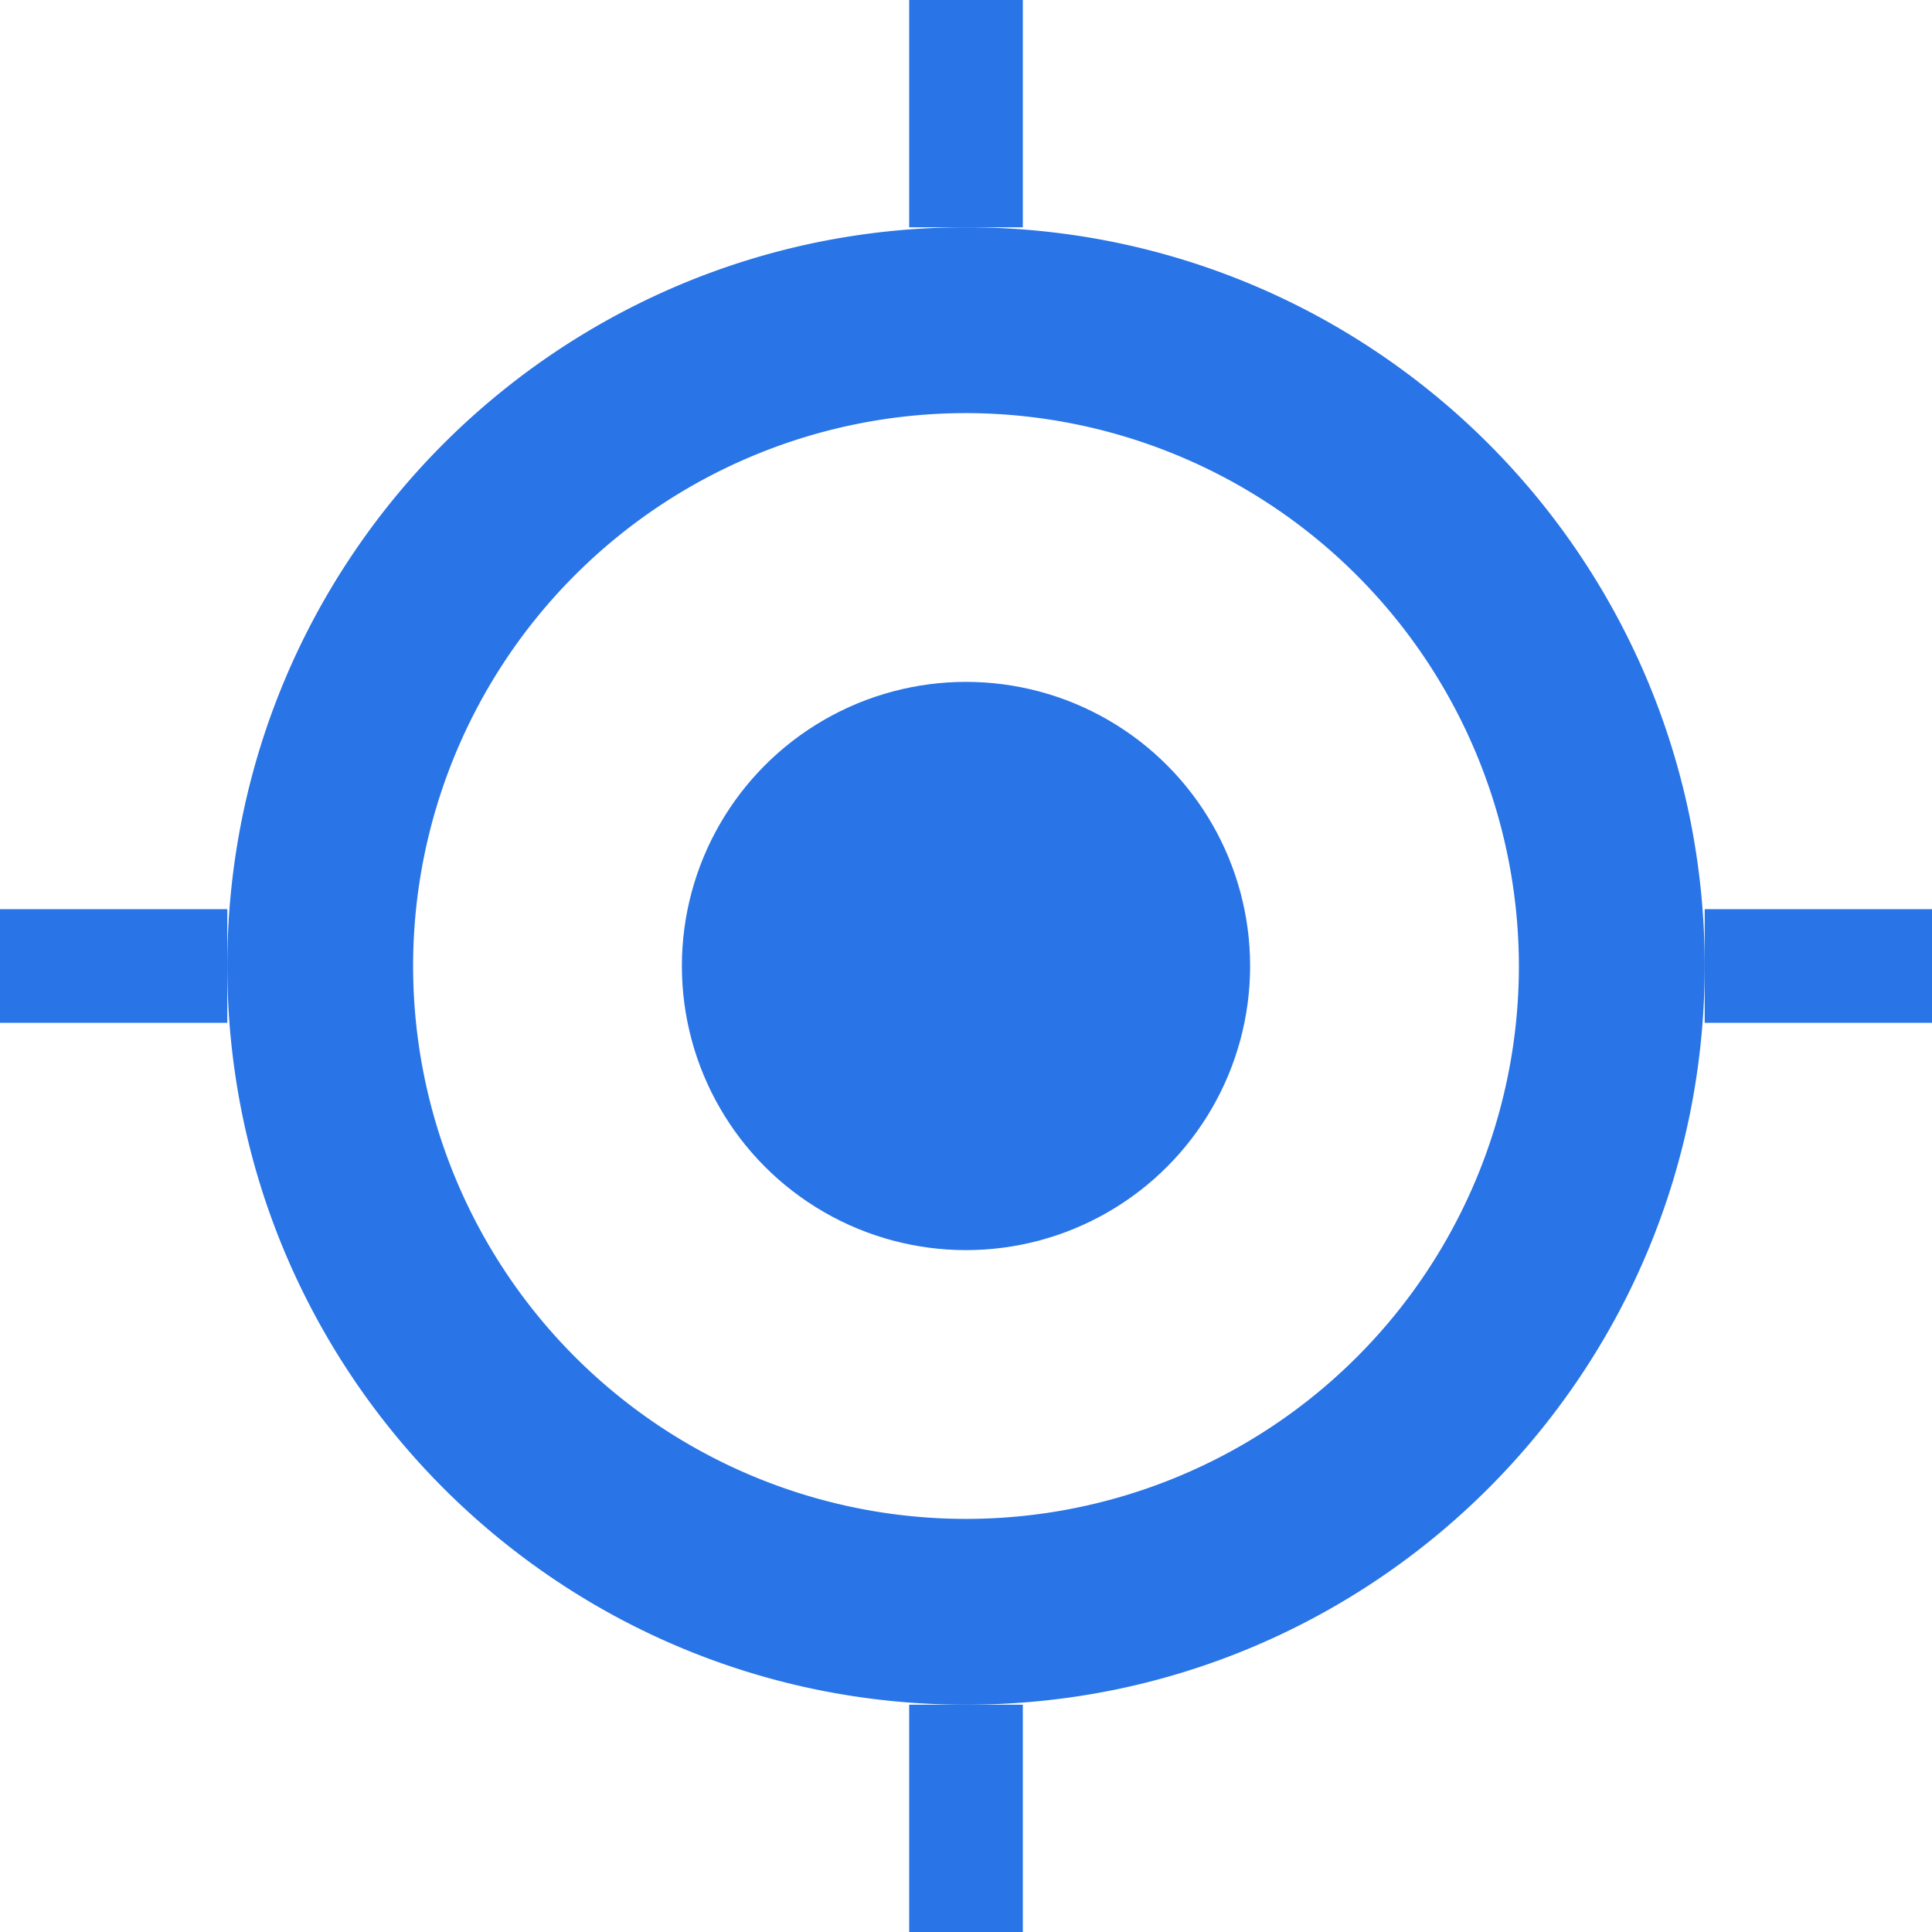 <svg xmlns="http://www.w3.org/2000/svg" width="17" height="17" viewBox="0 0 17 17">
  <g id="Group_7" data-name="Group 7" transform="translate(-4196 -453)">
    <circle id="Ellipse_37" data-name="Ellipse 37" cx="2.5" cy="2.5" r="2.5" transform="translate(4202 459)" fill="#2974e6"/>
    <path id="Subtraction_1" data-name="Subtraction 1" d="M6.5,13a6.548,6.548,0,0,1-1.31-.132,6.464,6.464,0,0,1-2.324-.978A6.519,6.519,0,0,1,.511,9.03,6.467,6.467,0,0,1,.132,7.81a6.563,6.563,0,0,1,0-2.62A6.464,6.464,0,0,1,1.11,2.866,6.519,6.519,0,0,1,3.97.511,6.467,6.467,0,0,1,5.19.132a6.563,6.563,0,0,1,2.62,0,6.464,6.464,0,0,1,2.324.978,6.519,6.519,0,0,1,2.355,2.86,6.467,6.467,0,0,1,.379,1.22,6.563,6.563,0,0,1,0,2.62,6.464,6.464,0,0,1-.978,2.324,6.519,6.519,0,0,1-2.86,2.355,6.467,6.467,0,0,1-1.22.379A6.548,6.548,0,0,1,6.5,13Zm0-11.365A4.865,4.865,0,1,0,11.365,6.5,4.871,4.871,0,0,0,6.5,1.635Z" transform="translate(4198 455)" fill="#2974e6"/>
    <rect id="Rectangle_7" data-name="Rectangle 7" width="1" height="2" transform="translate(4204 468)" fill="#2974e6"/>
    <rect id="Rectangle_9" data-name="Rectangle 9" width="1" height="2" transform="translate(4211 462) rotate(-90)" fill="#2974e6"/>
    <rect id="Rectangle_10" data-name="Rectangle 10" width="1" height="2" transform="translate(4196 462) rotate(-90)" fill="#2974e6"/>
    <rect id="Rectangle_8" data-name="Rectangle 8" width="1" height="2" transform="translate(4204 453)" fill="#2974e6"/>
  </g>
</svg>
